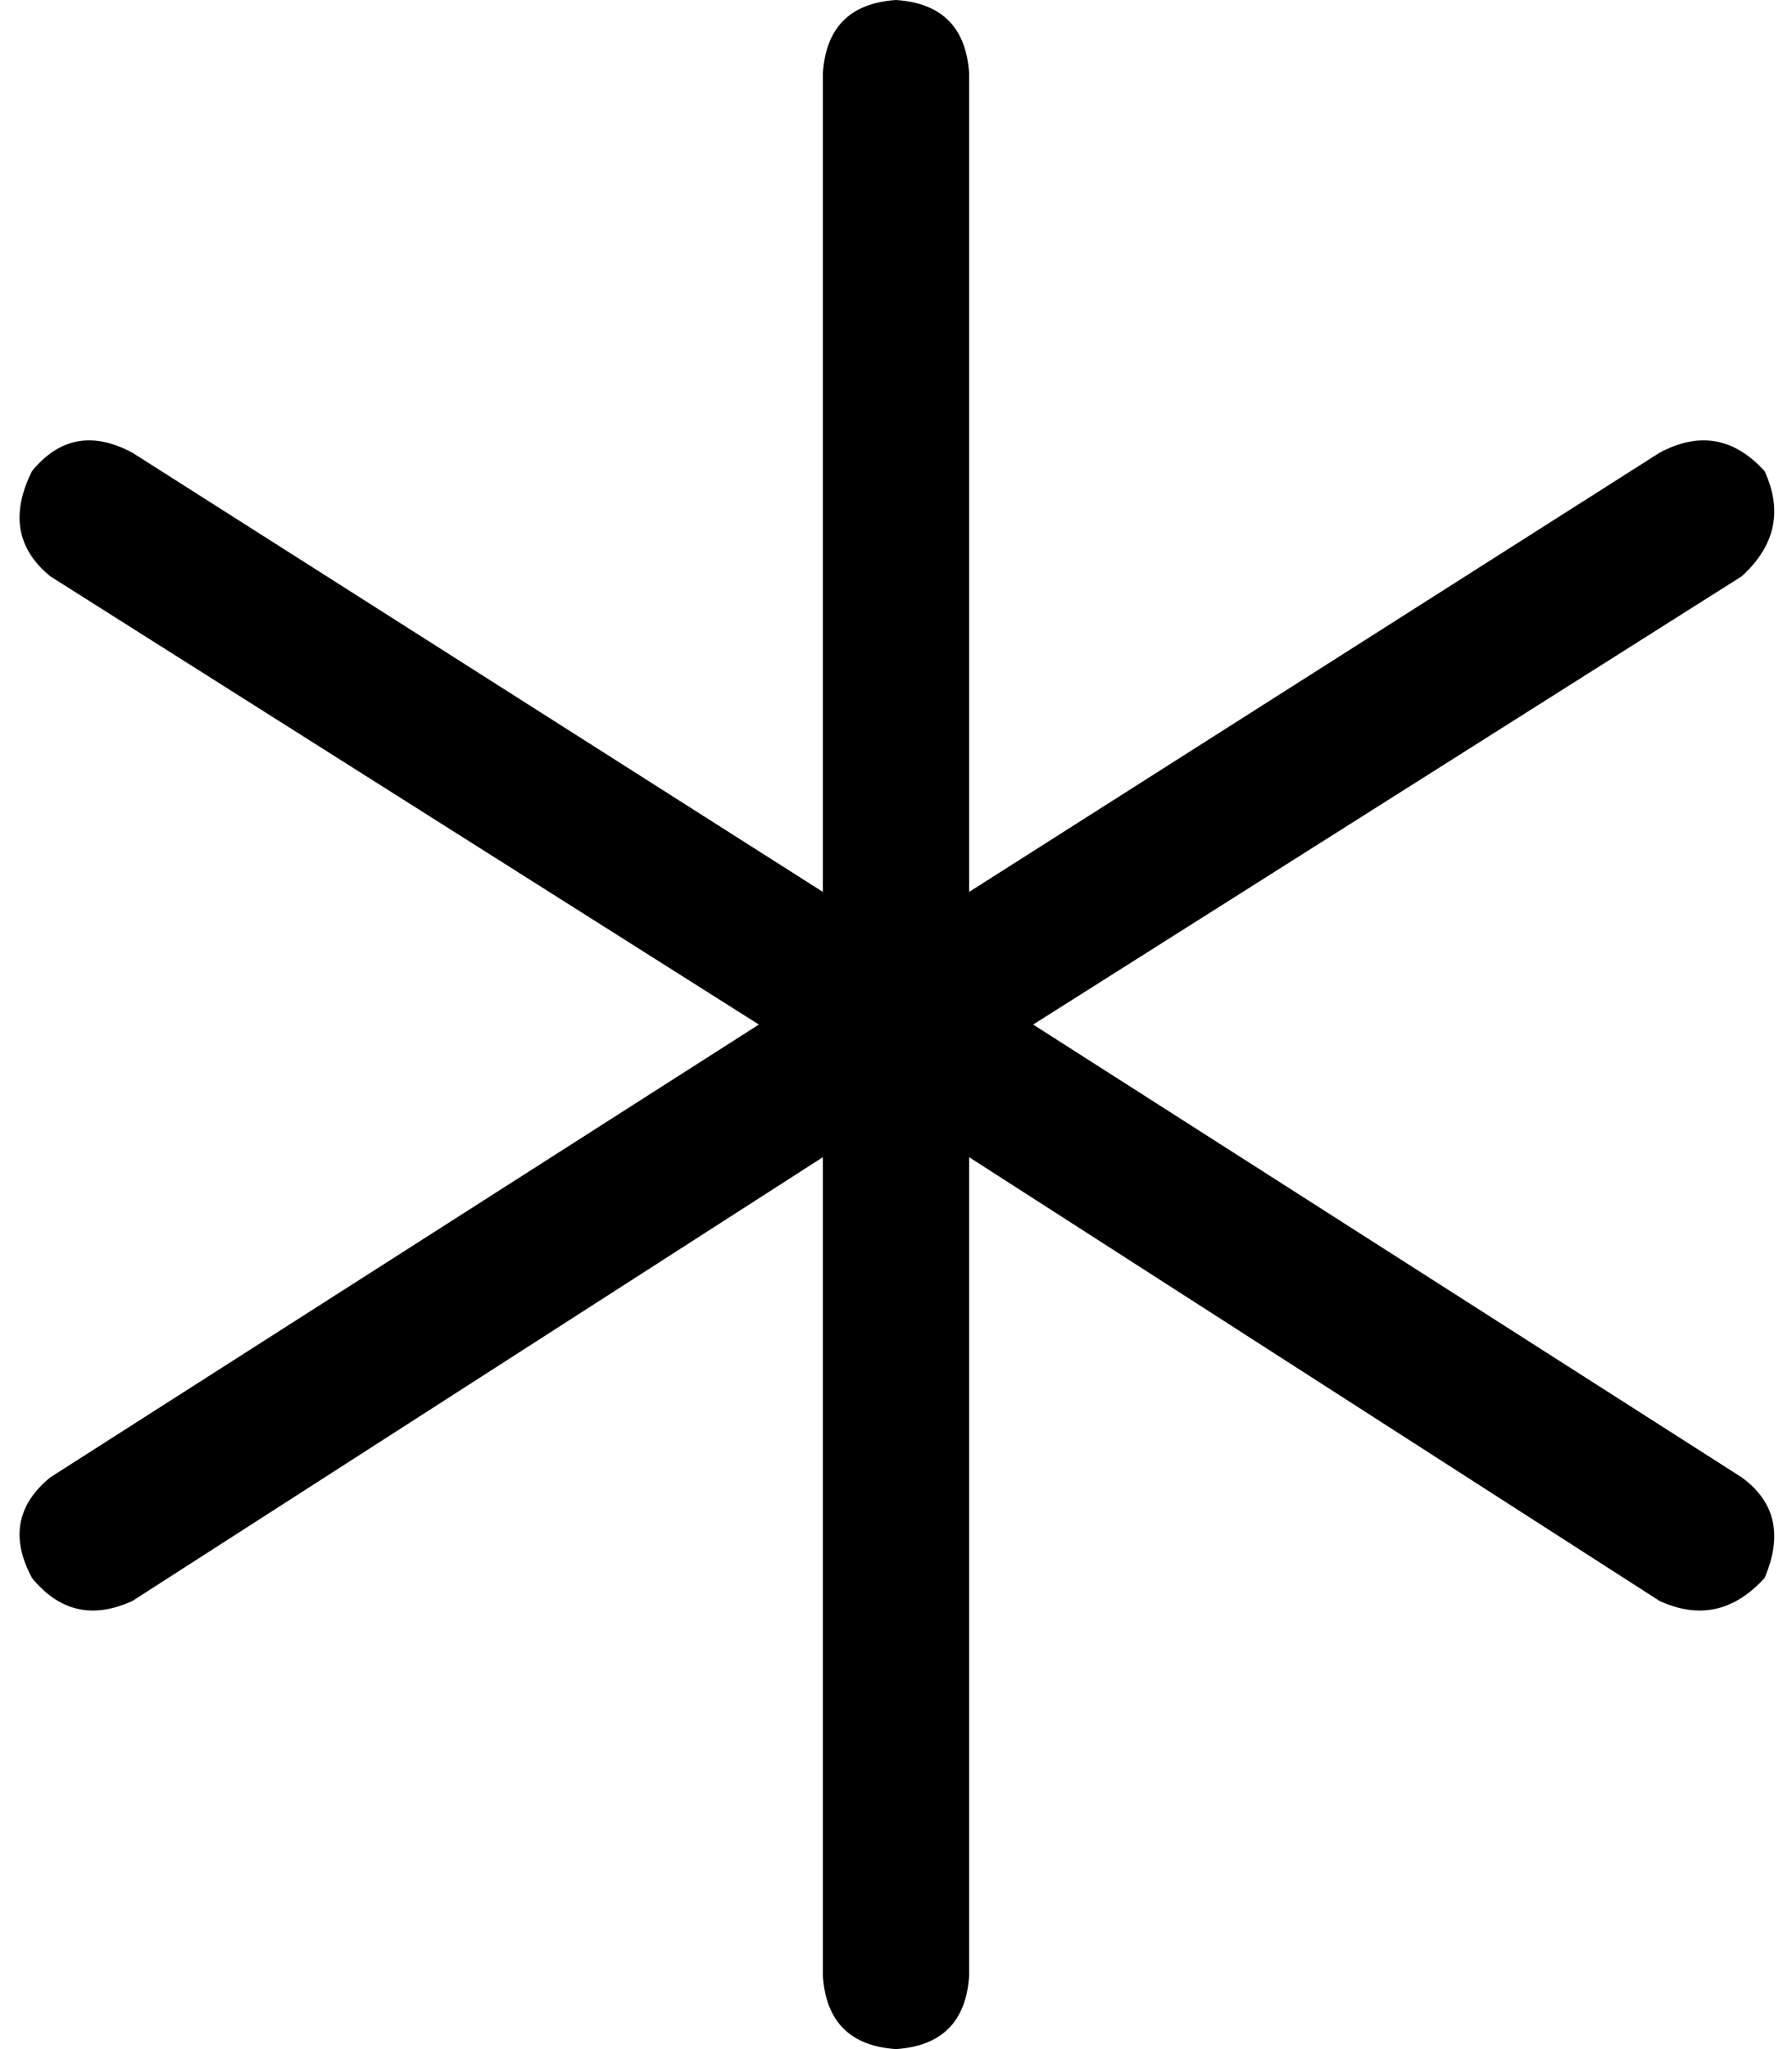 <svg xmlns="http://www.w3.org/2000/svg" viewBox="0 0 392 448">
  <path d="M 196 0 Q 211 1 212 16 L 212 195 L 212 195 L 363 99 L 363 99 Q 376 92 386 103 Q 392 116 381 126 L 226 224 L 226 224 L 381 323 L 381 323 Q 392 331 386 345 Q 376 356 363 350 L 212 253 L 212 253 L 212 432 L 212 432 Q 211 447 196 448 Q 181 447 180 432 L 180 253 L 180 253 L 29 350 L 29 350 Q 16 356 7 345 Q 0 332 11 323 L 166 224 L 166 224 L 11 126 L 11 126 Q 0 117 7 103 Q 16 92 29 99 L 180 195 L 180 195 L 180 16 L 180 16 Q 181 1 196 0 L 196 0 Z" />
</svg>